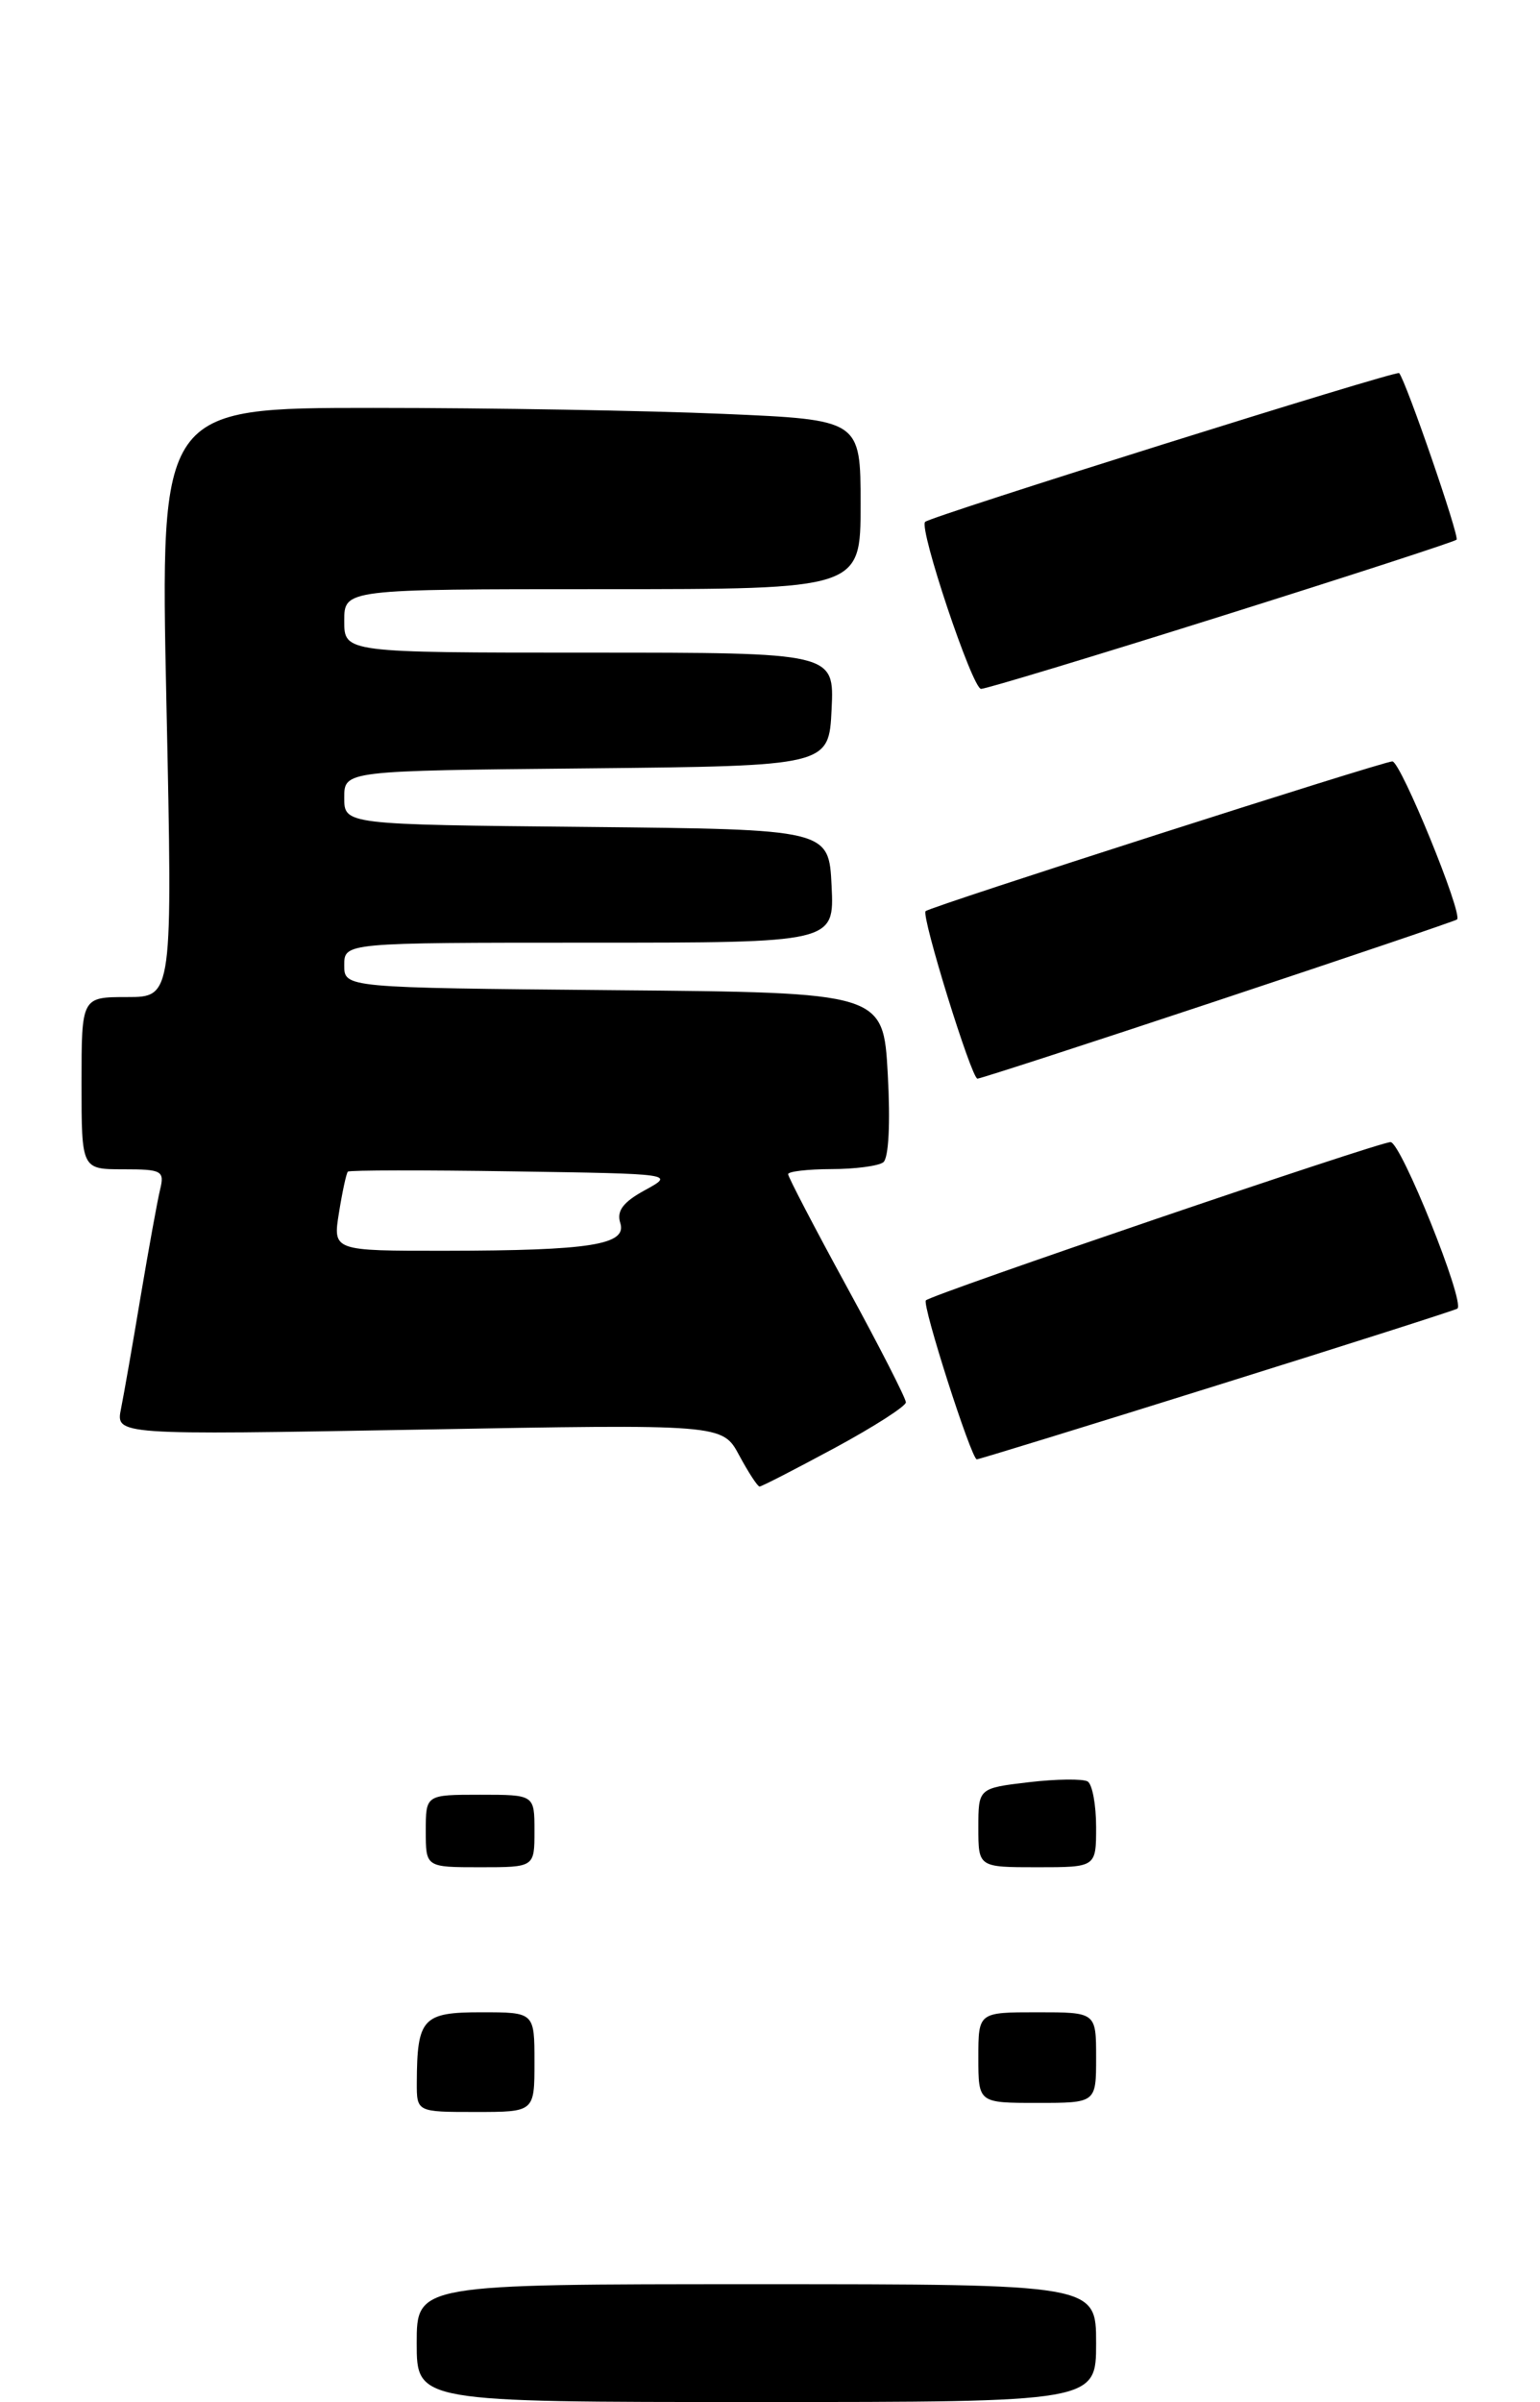 <?xml version="1.0" encoding="UTF-8" standalone="no"?>
<!DOCTYPE svg PUBLIC "-//W3C//DTD SVG 1.1//EN" "http://www.w3.org/Graphics/SVG/1.1/DTD/svg11.dtd" >
<svg xmlns="http://www.w3.org/2000/svg" xmlns:xlink="http://www.w3.org/1999/xlink" version="1.1" viewBox="0 0 170 265">
 <g >
 <path fill="currentColor"
d=" M 92.13 159.75 C 96.46 157.41 100.00 155.14 100.00 154.71 C 100.00 154.27 97.08 148.55 93.50 142.00 C 89.92 135.45 87.00 129.84 87.00 129.54 C 87.00 129.24 89.14 128.99 91.75 128.98 C 94.36 128.98 96.95 128.64 97.50 128.23 C 98.10 127.79 98.30 123.94 98.00 118.50 C 97.50 109.50 97.50 109.50 67.75 109.24 C 38.00 108.97 38.00 108.97 38.00 106.49 C 38.00 104.00 38.00 104.00 65.05 104.00 C 92.10 104.00 92.10 104.00 91.80 97.75 C 91.50 91.50 91.50 91.50 64.75 91.23 C 38.00 90.97 38.00 90.97 38.00 88.00 C 38.00 85.03 38.00 85.03 64.75 84.77 C 91.50 84.50 91.50 84.50 91.80 78.25 C 92.10 72.00 92.10 72.00 65.05 72.00 C 38.00 72.00 38.00 72.00 38.00 68.50 C 38.00 65.00 38.00 65.00 66.50 65.00 C 95.00 65.00 95.00 65.00 95.00 55.66 C 95.00 46.31 95.00 46.31 79.84 45.66 C 71.50 45.30 54.11 45.00 41.18 45.00 C 17.68 45.00 17.68 45.00 18.37 77.50 C 19.06 110.00 19.06 110.00 14.03 110.00 C 9.00 110.00 9.00 110.00 9.00 119.50 C 9.00 129.00 9.00 129.00 13.61 129.00 C 17.88 129.00 18.18 129.16 17.67 131.25 C 17.37 132.49 16.41 137.78 15.53 143.00 C 14.66 148.22 13.68 153.81 13.36 155.41 C 12.77 158.32 12.77 158.32 46.26 157.72 C 79.75 157.11 79.75 157.11 81.60 160.56 C 82.62 162.45 83.63 164.00 83.85 164.00 C 84.07 164.00 87.79 162.09 92.13 159.75 Z  M 134.37 152.83 C 148.74 148.34 160.67 144.53 160.88 144.37 C 161.76 143.68 154.65 126.00 153.50 126.00 C 152.19 126.00 102.88 142.79 102.21 143.46 C 101.75 143.91 107.23 161.00 107.83 161.00 C 108.05 161.00 120.00 157.33 134.37 152.83 Z  M 134.50 110.36 C 148.80 105.61 160.65 101.60 160.84 101.44 C 161.52 100.86 154.62 84.00 153.70 84.00 C 152.67 84.00 102.72 100.01 102.18 100.52 C 101.66 100.99 107.24 119.00 107.90 119.00 C 108.23 119.00 120.20 115.11 134.50 110.36 Z  M 134.84 67.97 C 148.90 63.55 160.57 59.76 160.79 59.54 C 161.13 59.20 155.22 42.06 154.45 41.16 C 154.17 40.83 102.85 56.93 102.13 57.57 C 101.39 58.24 107.34 76.00 108.30 76.00 C 108.85 76.00 120.79 72.39 134.84 67.97 Z  M 46.00 258.50 C 46.00 252.00 46.00 252.00 83.50 252.00 C 121.00 252.00 121.00 252.00 121.00 258.50 C 121.00 265.00 121.00 265.00 83.50 265.00 C 46.00 265.00 46.00 265.00 46.00 258.50 Z  M 46.01 229.75 C 46.04 222.66 46.65 222.00 53.12 222.00 C 59.00 222.00 59.00 222.00 59.00 227.50 C 59.00 233.00 59.00 233.00 52.50 233.00 C 46.00 233.00 46.00 233.00 46.01 229.75 Z  M 108.00 227.00 C 108.00 222.00 108.00 222.00 114.50 222.00 C 121.00 222.00 121.00 222.00 121.00 227.00 C 121.00 232.00 121.00 232.00 114.50 232.00 C 108.00 232.00 108.00 232.00 108.00 227.00 Z  M 47.00 202.00 C 47.00 198.00 47.00 198.00 53.00 198.00 C 59.00 198.00 59.00 198.00 59.00 202.00 C 59.00 206.00 59.00 206.00 53.00 206.00 C 47.00 206.00 47.00 206.00 47.00 202.00 Z  M 108.00 201.64 C 108.00 197.28 108.00 197.28 113.57 196.62 C 116.63 196.26 119.56 196.23 120.07 196.54 C 120.58 196.86 121.00 199.12 121.00 201.56 C 121.00 206.00 121.00 206.00 114.50 206.00 C 108.00 206.00 108.00 206.00 108.00 201.64 Z  M 37.42 133.79 C 37.79 131.47 38.23 129.44 38.40 129.26 C 38.57 129.09 46.77 129.08 56.61 129.23 C 74.47 129.50 74.49 129.50 71.20 131.30 C 68.78 132.62 68.05 133.59 68.47 134.92 C 69.24 137.33 65.21 137.97 49.12 137.99 C 36.74 138.00 36.74 138.00 37.42 133.79 Z "/>
</g>
</svg>